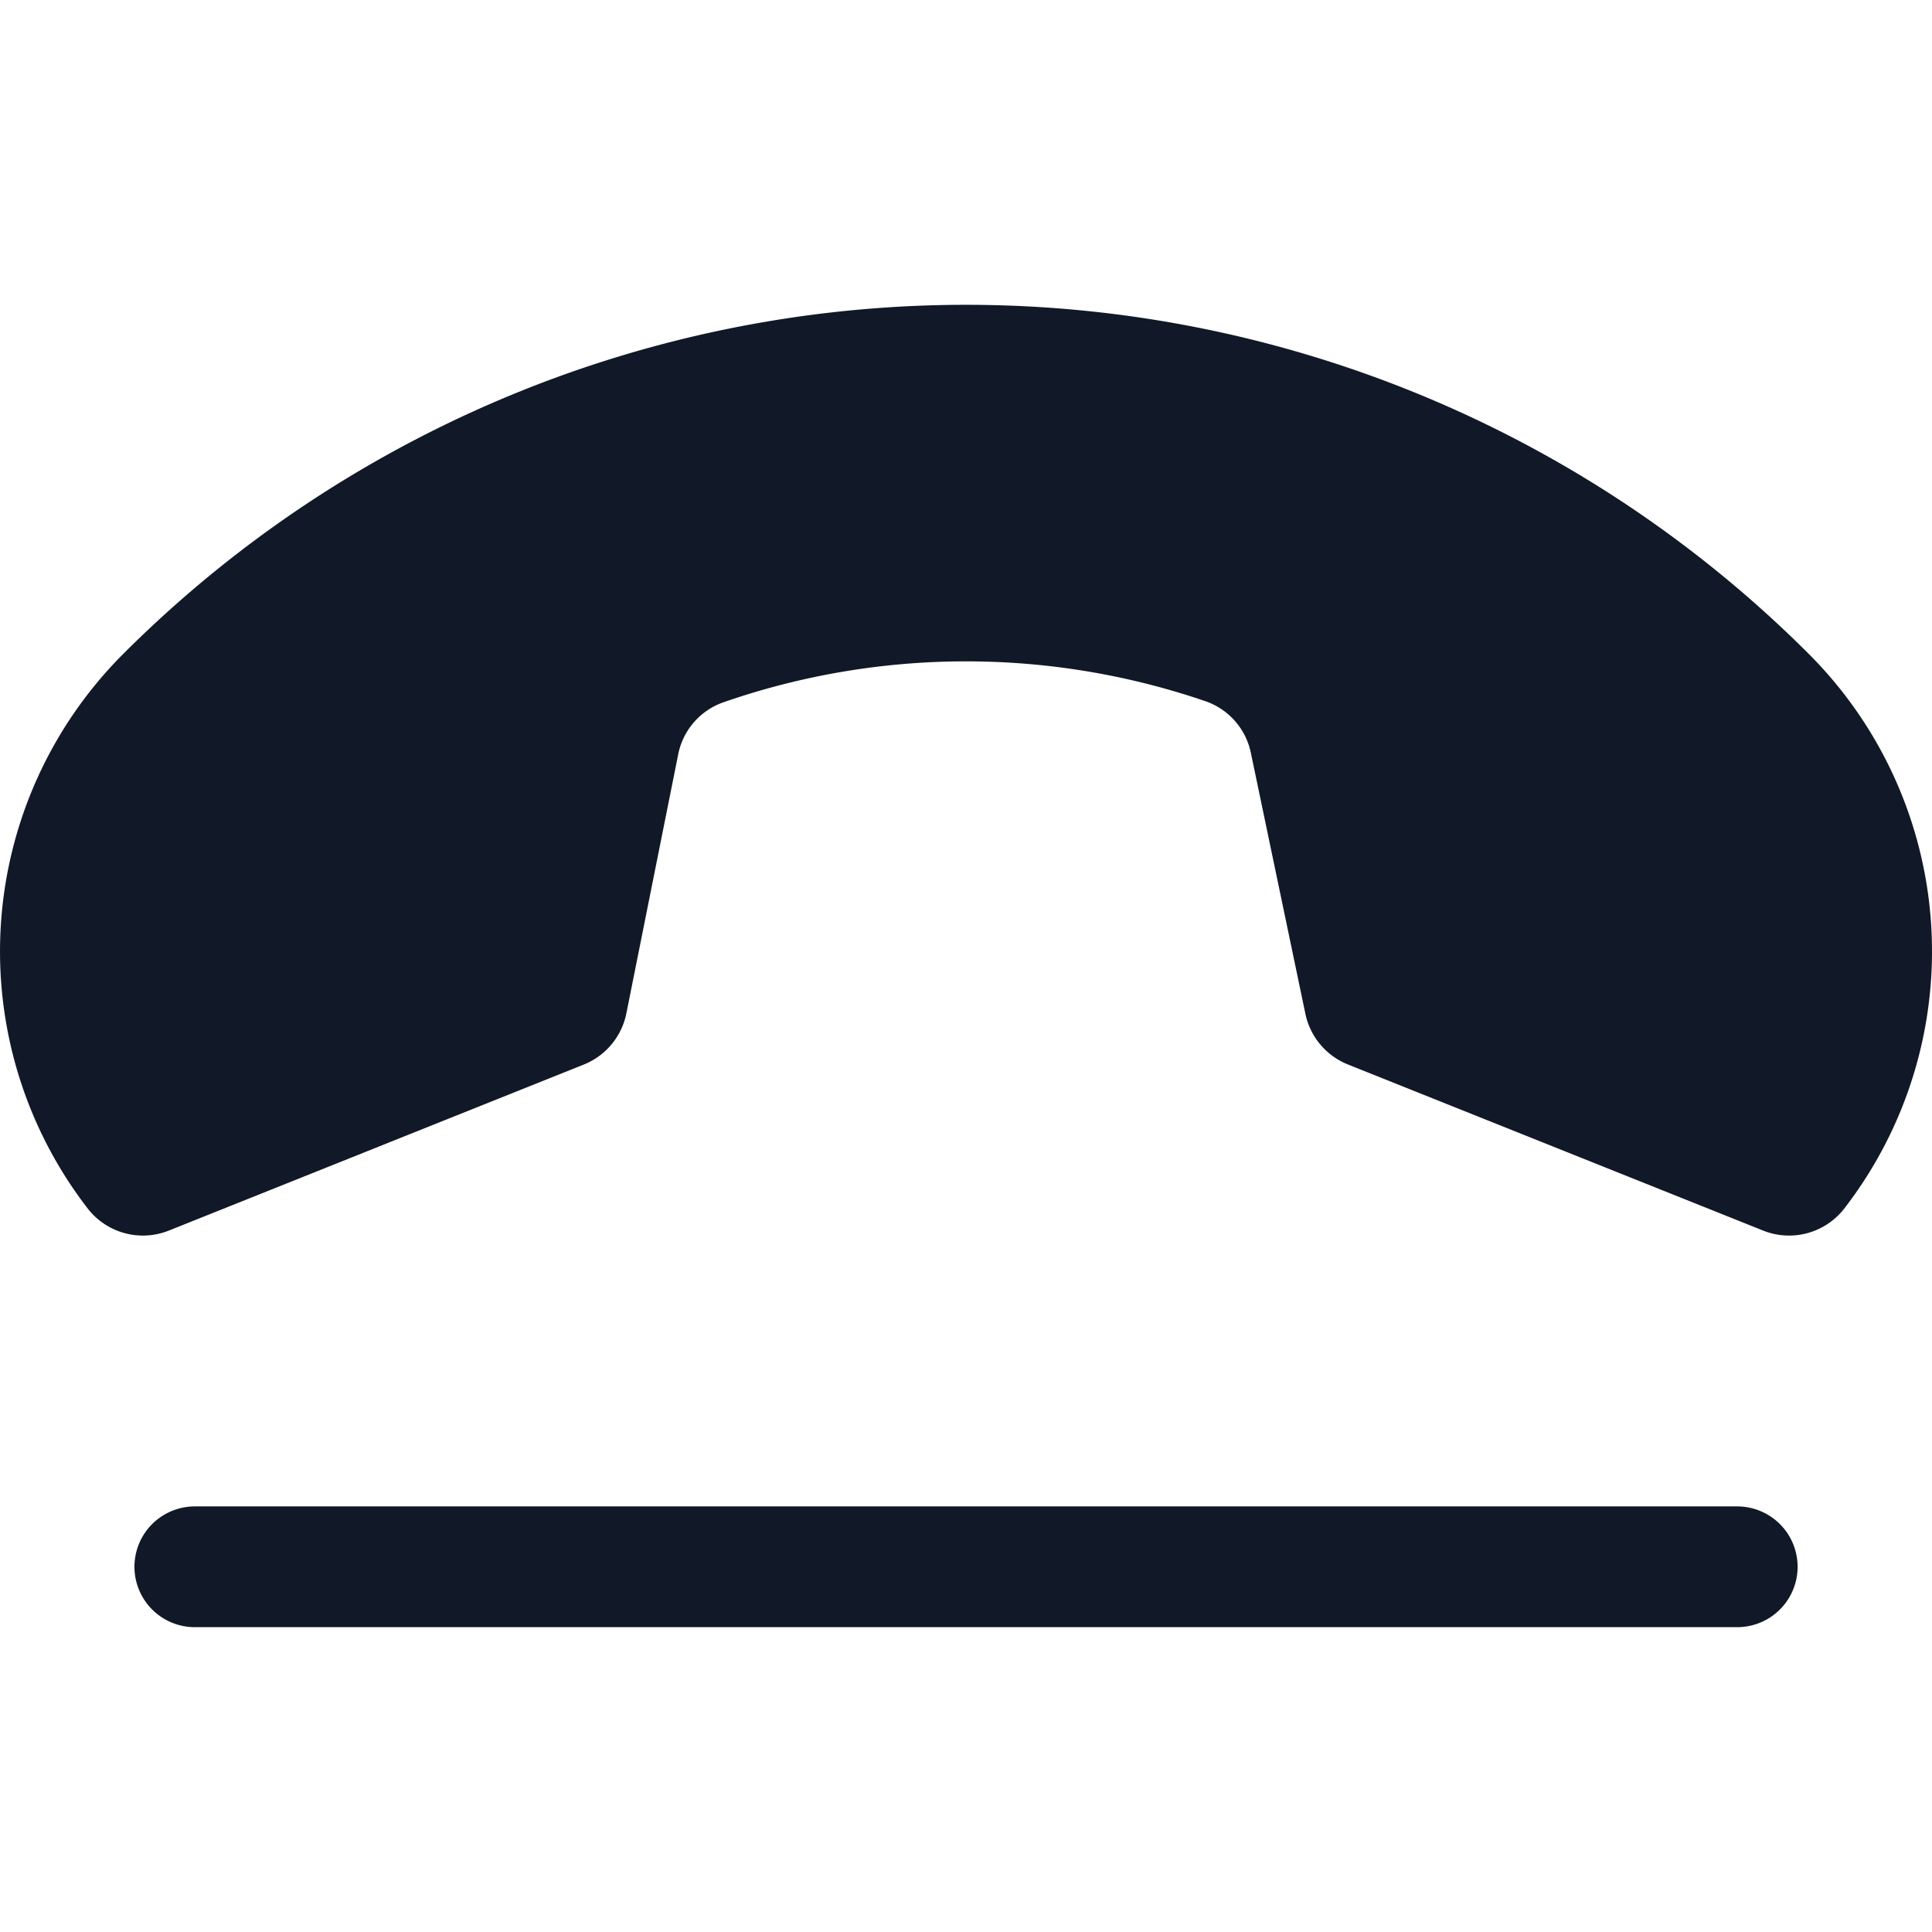 <svg xmlns="http://www.w3.org/2000/svg" width="32" height="32" fill="none" viewBox="0 0 32 32"><path fill="#111827" fill-rule="evenodd" d="M11.974 11.635a12.244 12.244 0 0 1 8-.018 1.152 1.152 0 0 1 .745.857l.902 4.316a1.16 1.16 0 0 0 .705.841l6.874 2.75a1.157 1.157 0 0 0 1.344-.36 6.968 6.968 0 0 0-.585-9.19 19.74 19.74 0 0 0-27.918 0 6.969 6.969 0 0 0-.585 9.19 1.157 1.157 0 0 0 1.344.36l6.868-2.748a1.16 1.16 0 0 0 .707-.85l.857-4.283a1.15 1.15 0 0 1 .742-.865ZM3.227 24.951a1 1 0 1 0 0 2h25.547a1 1 0 1 0 0-2H3.227Z" clip-rule="evenodd"/></svg>